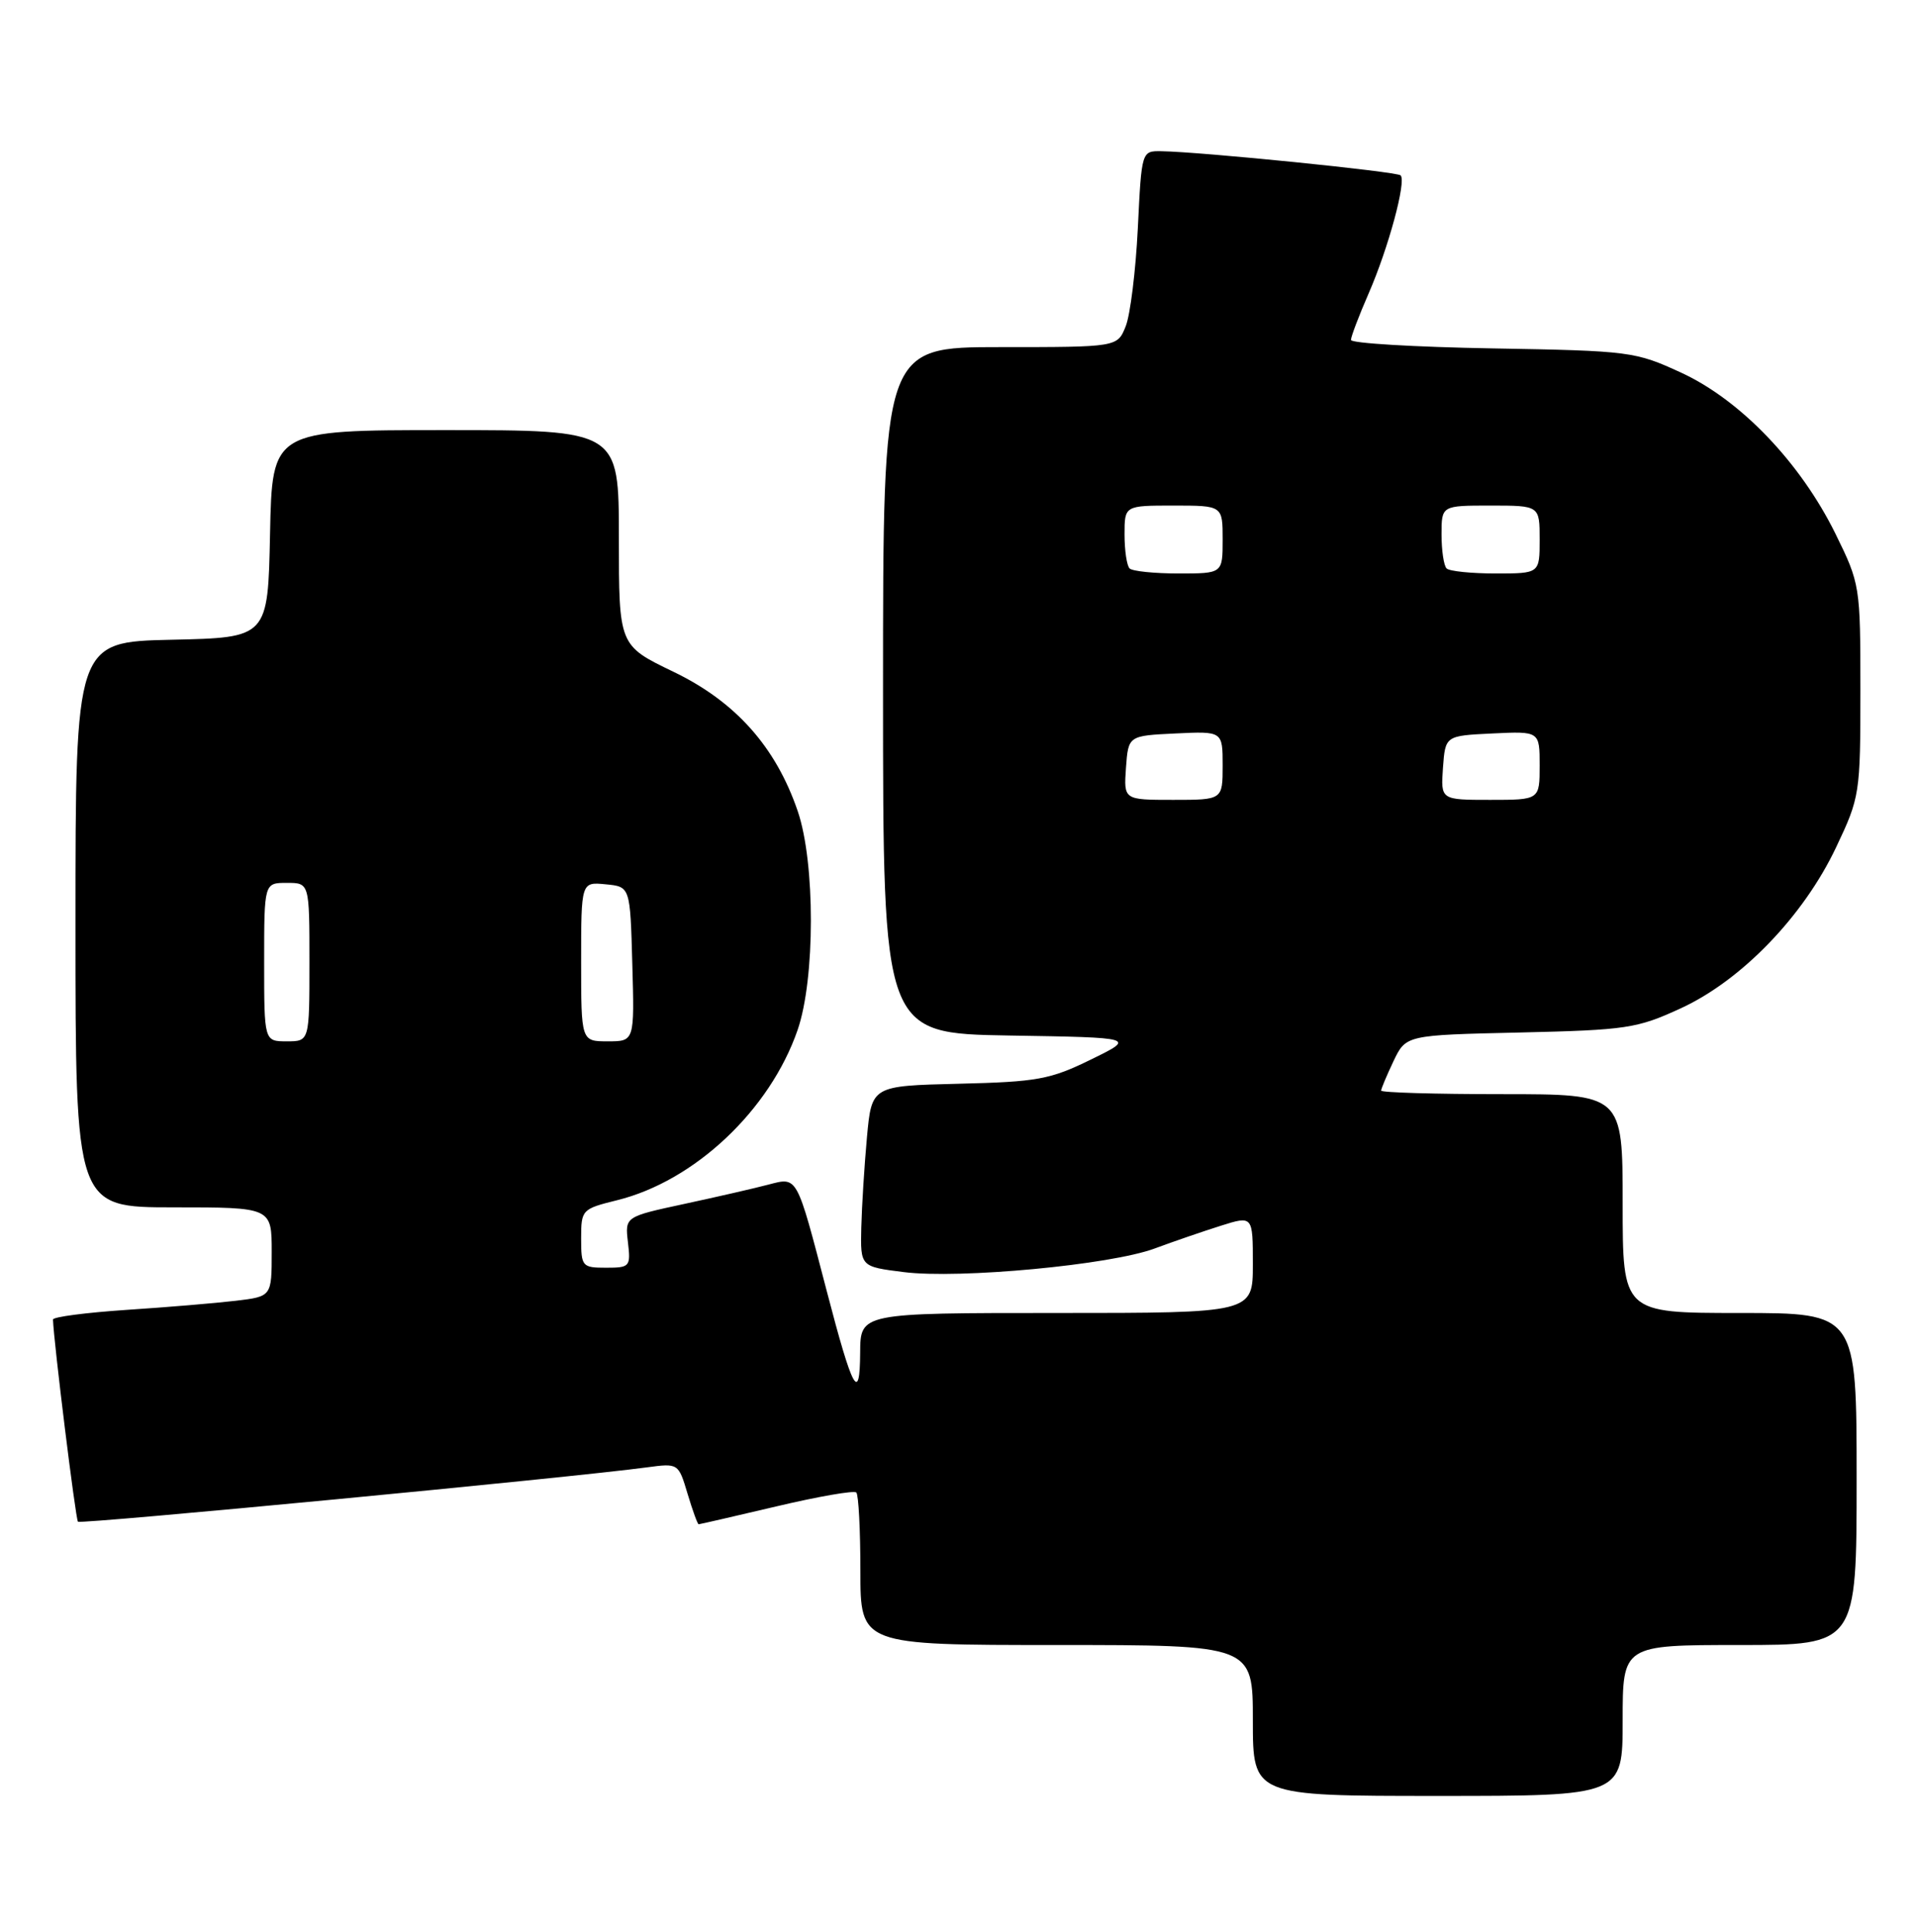 <?xml version="1.0" encoding="UTF-8" standalone="no"?>
<!DOCTYPE svg PUBLIC "-//W3C//DTD SVG 1.1//EN" "http://www.w3.org/Graphics/SVG/1.1/DTD/svg11.dtd" >
<svg xmlns="http://www.w3.org/2000/svg" xmlns:xlink="http://www.w3.org/1999/xlink" version="1.1" viewBox="0 0 254 256">
 <g >
 <path fill="currentColor"
d=" M 215.00 228.00 C 215.00 218.00 215.00 218.00 230.50 218.00 C 246.00 218.00 246.00 218.00 246.00 196.00 C 246.00 174.00 246.00 174.00 230.50 174.00 C 215.00 174.00 215.00 174.00 215.00 159.50 C 215.00 145.00 215.00 145.00 199.00 145.00 C 190.20 145.00 183.00 144.79 183.00 144.53 C 183.00 144.28 183.74 142.52 184.64 140.62 C 186.29 137.17 186.29 137.17 201.39 136.83 C 215.52 136.50 216.90 136.30 222.71 133.62 C 230.75 129.92 238.97 121.40 243.28 112.29 C 246.43 105.65 246.50 105.19 246.50 91.48 C 246.50 77.61 246.46 77.38 243.18 70.70 C 238.54 61.30 230.62 53.02 222.78 49.40 C 216.67 46.58 216.00 46.49 197.75 46.17 C 187.44 45.99 179.00 45.49 179.00 45.05 C 179.00 44.61 180.06 41.83 181.35 38.87 C 183.97 32.85 186.36 24.03 185.58 23.24 C 185.08 22.74 159.15 20.12 153.88 20.04 C 151.26 20.00 151.26 20.00 150.76 30.25 C 150.48 35.89 149.76 41.74 149.15 43.25 C 148.05 46.00 148.05 46.00 132.52 46.00 C 117.00 46.00 117.00 46.00 117.00 91.48 C 117.00 136.95 117.00 136.95 133.75 137.23 C 150.50 137.50 150.50 137.50 144.53 140.42 C 139.14 143.06 137.44 143.37 127.03 143.62 C 115.50 143.90 115.50 143.90 114.87 150.70 C 114.53 154.44 114.19 159.83 114.12 162.68 C 114.00 167.86 114.00 167.86 119.75 168.58 C 127.11 169.51 147.15 167.63 153.00 165.45 C 155.47 164.53 159.41 163.18 161.75 162.44 C 166.00 161.10 166.00 161.10 166.00 167.55 C 166.00 174.00 166.00 174.00 140.00 174.00 C 114.00 174.00 114.00 174.00 113.97 179.25 C 113.93 186.04 112.98 184.29 109.54 171.08 C 105.50 155.60 105.71 155.98 101.80 156.99 C 99.99 157.47 94.97 158.62 90.65 159.55 C 82.81 161.24 82.81 161.24 83.20 164.62 C 83.58 167.86 83.46 168.00 80.30 168.00 C 77.13 168.00 77.00 167.84 77.00 164.12 C 77.00 160.32 77.10 160.21 81.75 159.06 C 92.04 156.52 102.01 147.12 105.68 136.50 C 108.02 129.74 108.03 114.32 105.70 107.50 C 102.79 98.97 97.45 92.98 89.22 89.02 C 82.00 85.54 82.00 85.54 82.00 71.27 C 82.00 57.00 82.00 57.00 59.03 57.00 C 36.06 57.00 36.06 57.00 35.78 70.75 C 35.50 84.50 35.50 84.50 22.75 84.78 C 10.00 85.06 10.00 85.06 10.00 122.53 C 10.00 160.00 10.00 160.00 23.00 160.00 C 36.00 160.00 36.00 160.00 36.00 165.91 C 36.00 171.81 36.00 171.81 31.25 172.38 C 28.64 172.69 22.11 173.24 16.75 173.59 C 11.39 173.95 7.01 174.52 7.02 174.87 C 7.11 177.77 10.02 201.36 10.33 201.66 C 10.69 202.02 75.91 195.79 85.69 194.46 C 89.88 193.90 89.89 193.90 91.10 197.95 C 91.77 200.18 92.43 202.00 92.57 202.00 C 92.71 202.00 97.35 200.93 102.87 199.63 C 108.40 198.32 113.16 197.49 113.46 197.79 C 113.76 198.09 114.00 202.76 114.00 208.17 C 114.00 218.00 114.00 218.00 140.00 218.00 C 166.00 218.00 166.00 218.00 166.00 228.00 C 166.00 238.00 166.00 238.00 190.50 238.00 C 215.00 238.00 215.00 238.00 215.00 228.00 Z  M 35.00 127.50 C 35.00 117.00 35.00 117.00 38.00 117.00 C 41.00 117.00 41.00 117.00 41.00 127.50 C 41.00 138.00 41.00 138.00 38.00 138.00 C 35.00 138.00 35.00 138.00 35.00 127.50 Z  M 77.00 127.44 C 77.00 116.87 77.00 116.87 80.25 117.19 C 83.50 117.50 83.50 117.50 83.78 127.75 C 84.07 138.00 84.07 138.00 80.53 138.00 C 77.00 138.00 77.00 138.00 77.00 127.44 Z  M 149.19 101.75 C 149.50 97.50 149.50 97.50 155.75 97.20 C 162.00 96.90 162.00 96.90 162.00 101.45 C 162.00 106.00 162.00 106.00 155.44 106.00 C 148.89 106.00 148.89 106.00 149.19 101.75 Z  M 191.19 101.75 C 191.50 97.50 191.50 97.50 197.75 97.20 C 204.00 96.90 204.00 96.90 204.00 101.45 C 204.00 106.00 204.00 106.00 197.44 106.00 C 190.89 106.00 190.89 106.00 191.19 101.75 Z  M 149.67 75.33 C 149.30 74.97 149.00 72.94 149.00 70.83 C 149.00 67.00 149.00 67.00 155.50 67.00 C 162.00 67.00 162.00 67.00 162.00 71.50 C 162.00 76.00 162.00 76.00 156.17 76.00 C 152.96 76.00 150.03 75.70 149.67 75.33 Z  M 191.67 75.33 C 191.30 74.97 191.00 72.94 191.00 70.83 C 191.00 67.00 191.00 67.00 197.50 67.00 C 204.00 67.00 204.00 67.00 204.00 71.50 C 204.00 76.00 204.00 76.00 198.17 76.00 C 194.96 76.00 192.03 75.70 191.67 75.33 Z "/>
</g>
</svg>